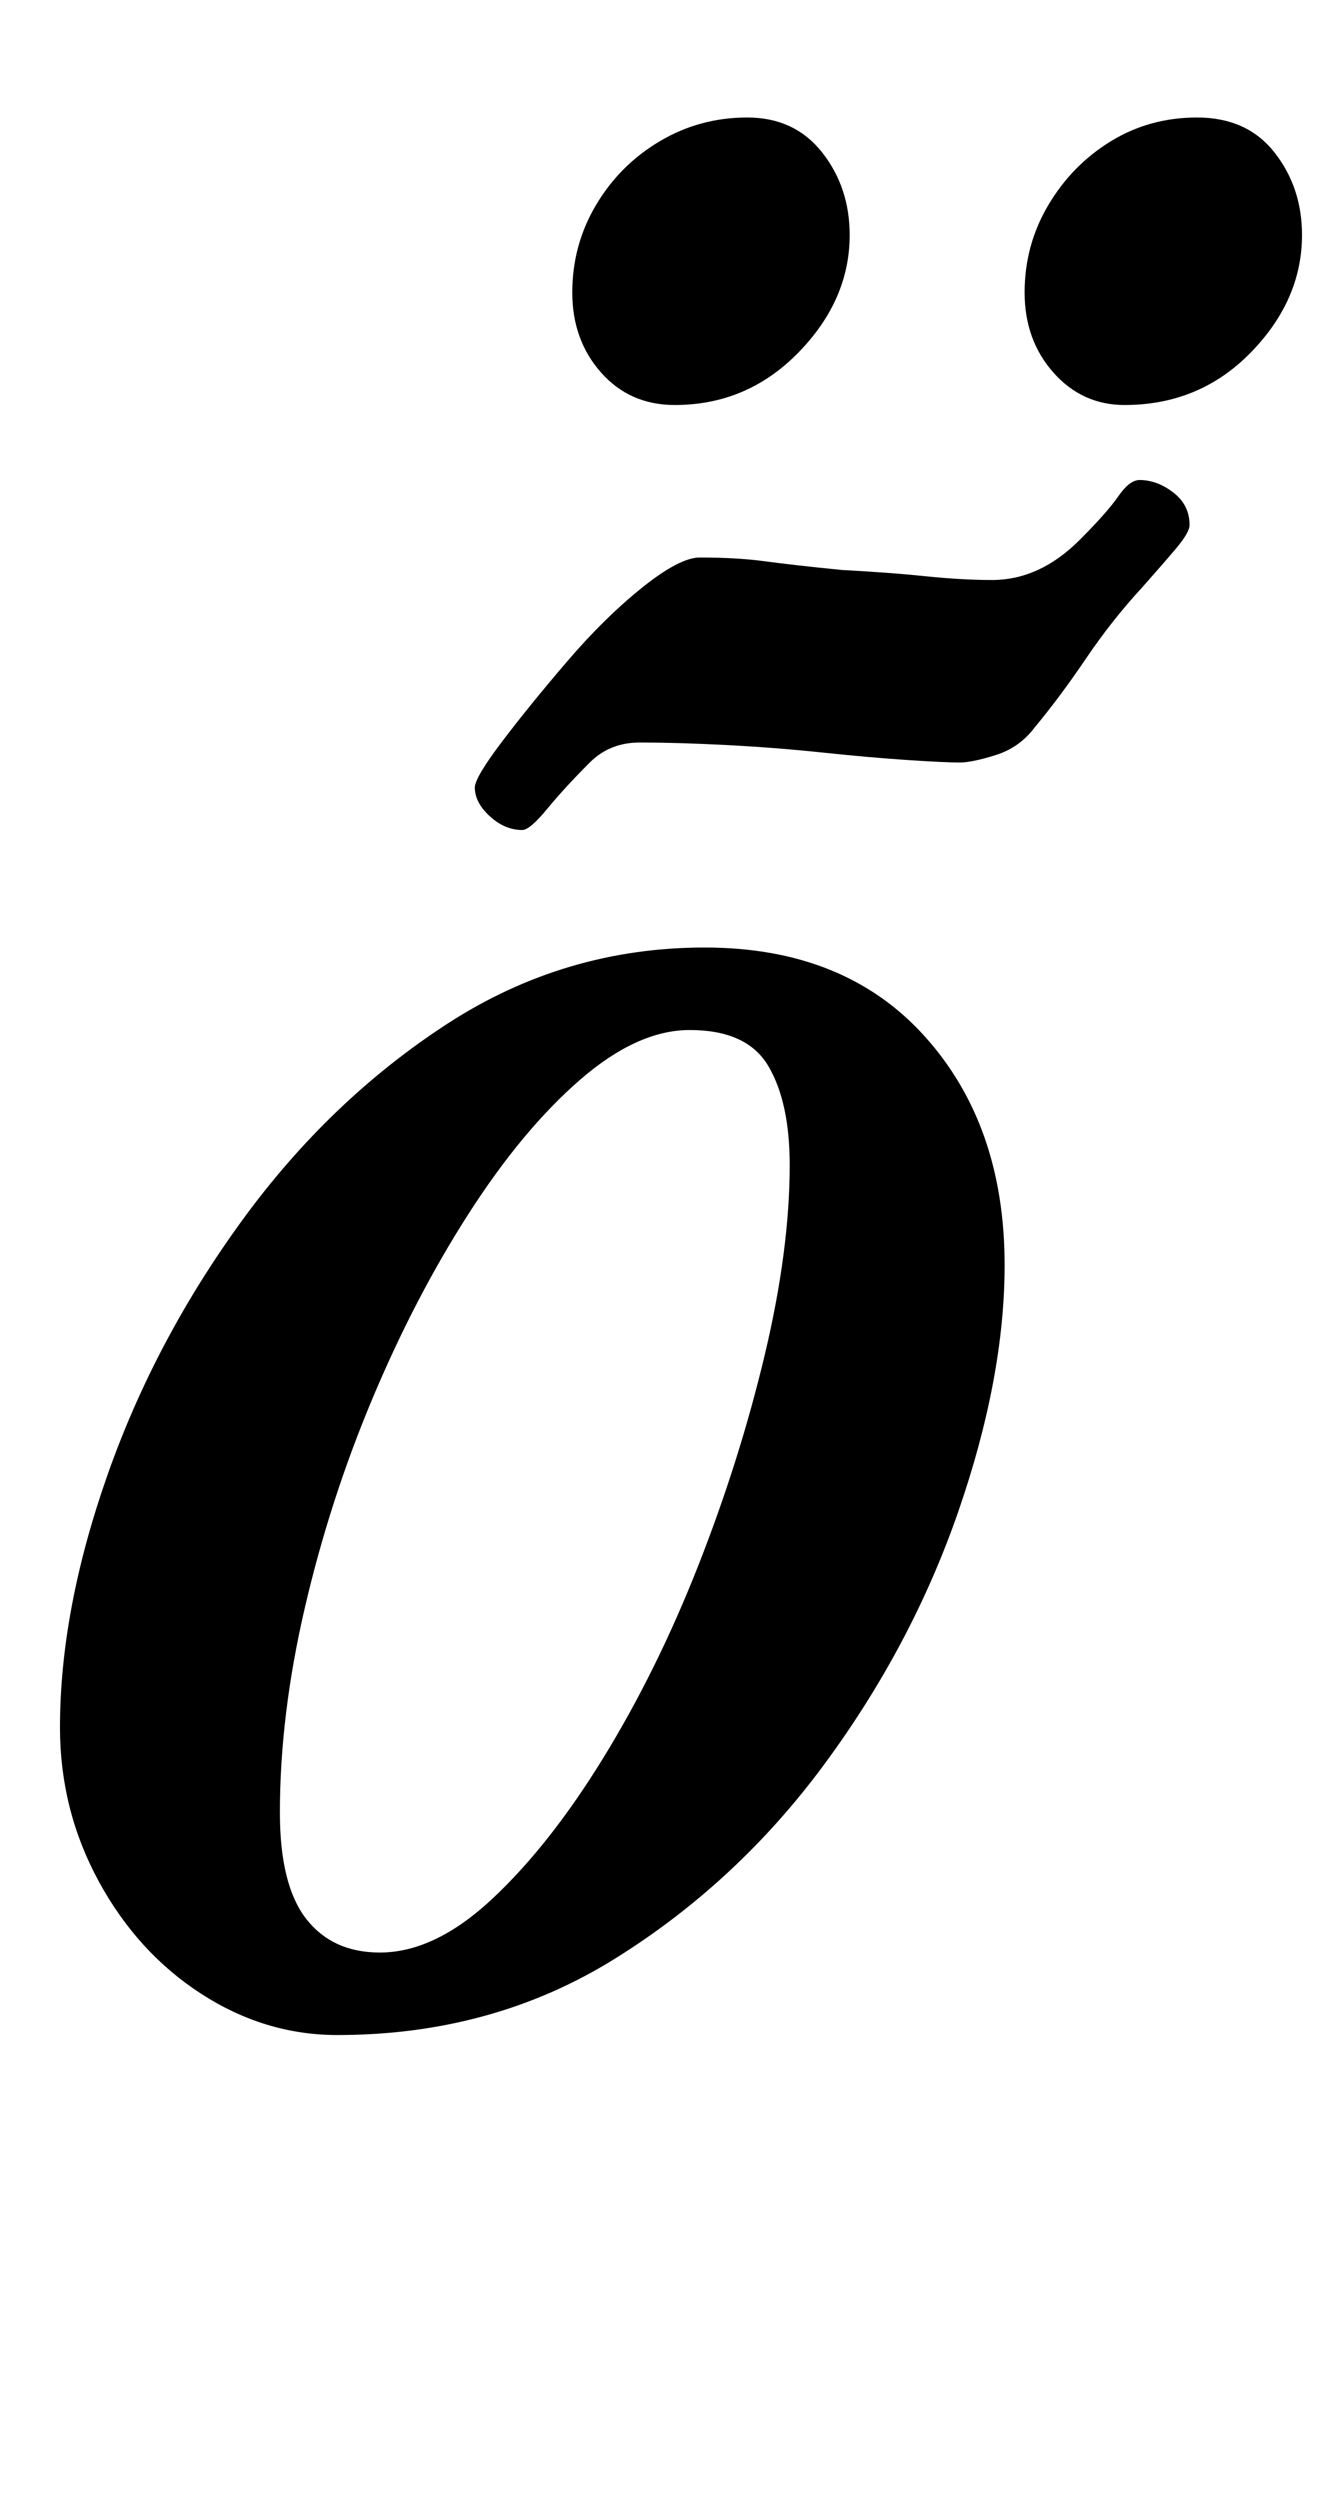 <?xml version="1.0" standalone="no"?>
<!DOCTYPE svg PUBLIC "-//W3C//DTD SVG 1.1//EN" "http://www.w3.org/Graphics/SVG/1.1/DTD/svg11.dtd" >
<svg xmlns="http://www.w3.org/2000/svg" xmlns:xlink="http://www.w3.org/1999/xlink" version="1.1" viewBox="-10 0 531 1000">
  <g transform="matrix(1 0 0 -1 0 800)">
   <path fill="currentColor"
d="M125 -14q-29 0 -54.5 16.5t-41 45t-15.5 61.5q0 47 19 101t54 102t82 78.5t103 30.5t88 -35.5t32 -91.5q0 -45 -18.5 -98.5t-53.5 -101t-84 -78t-111 -30.5zM142 19q22 0 45 21.5t44.5 56.5t38 77t26.5 84t10 76q0 25 -8.5 39.5t-31.5 14.5q-21 0 -44 -20t-44.5 -53.5
t-38.5 -74t-27 -83.5t-10 -82q0 -29 10.5 -42.5t29.5 -13.5zM199 468q-7 0 -13 5.5t-6 11.5q0 4 11 18.5t26 32t30 29.5t23 12q15 0 26 -1.5t31 -3.5q19 -1 33.5 -2.5t26.5 -1.5q19 0 35 16q11 11 15.5 17.5t8.5 6.5q7 0 13.5 -5t6.5 -13q0 -3 -5.5 -9.5t-13.5 -15.5
q-12 -13 -22.5 -28.5t-20.5 -27.5q-6 -8 -15.5 -11t-14.5 -3q-6 0 -21 1t-34 3t-38.5 3t-34.5 1q-12 0 -20 -8q-10 -10 -17 -18.5t-10 -8.5zM440 638q-17 0 -28.5 13t-11.5 32t9.5 35t25 25.5t34.5 9.5q20 0 31 -14t11 -33q0 -26 -20.5 -47t-50.5 -21zM260 638
q-18 0 -29.5 13t-11.5 32t9.5 35t25.5 25.5t35 9.5t30 -14t11 -33q0 -26 -20.5 -47t-49.5 -21z" />
  </g>

</svg>
